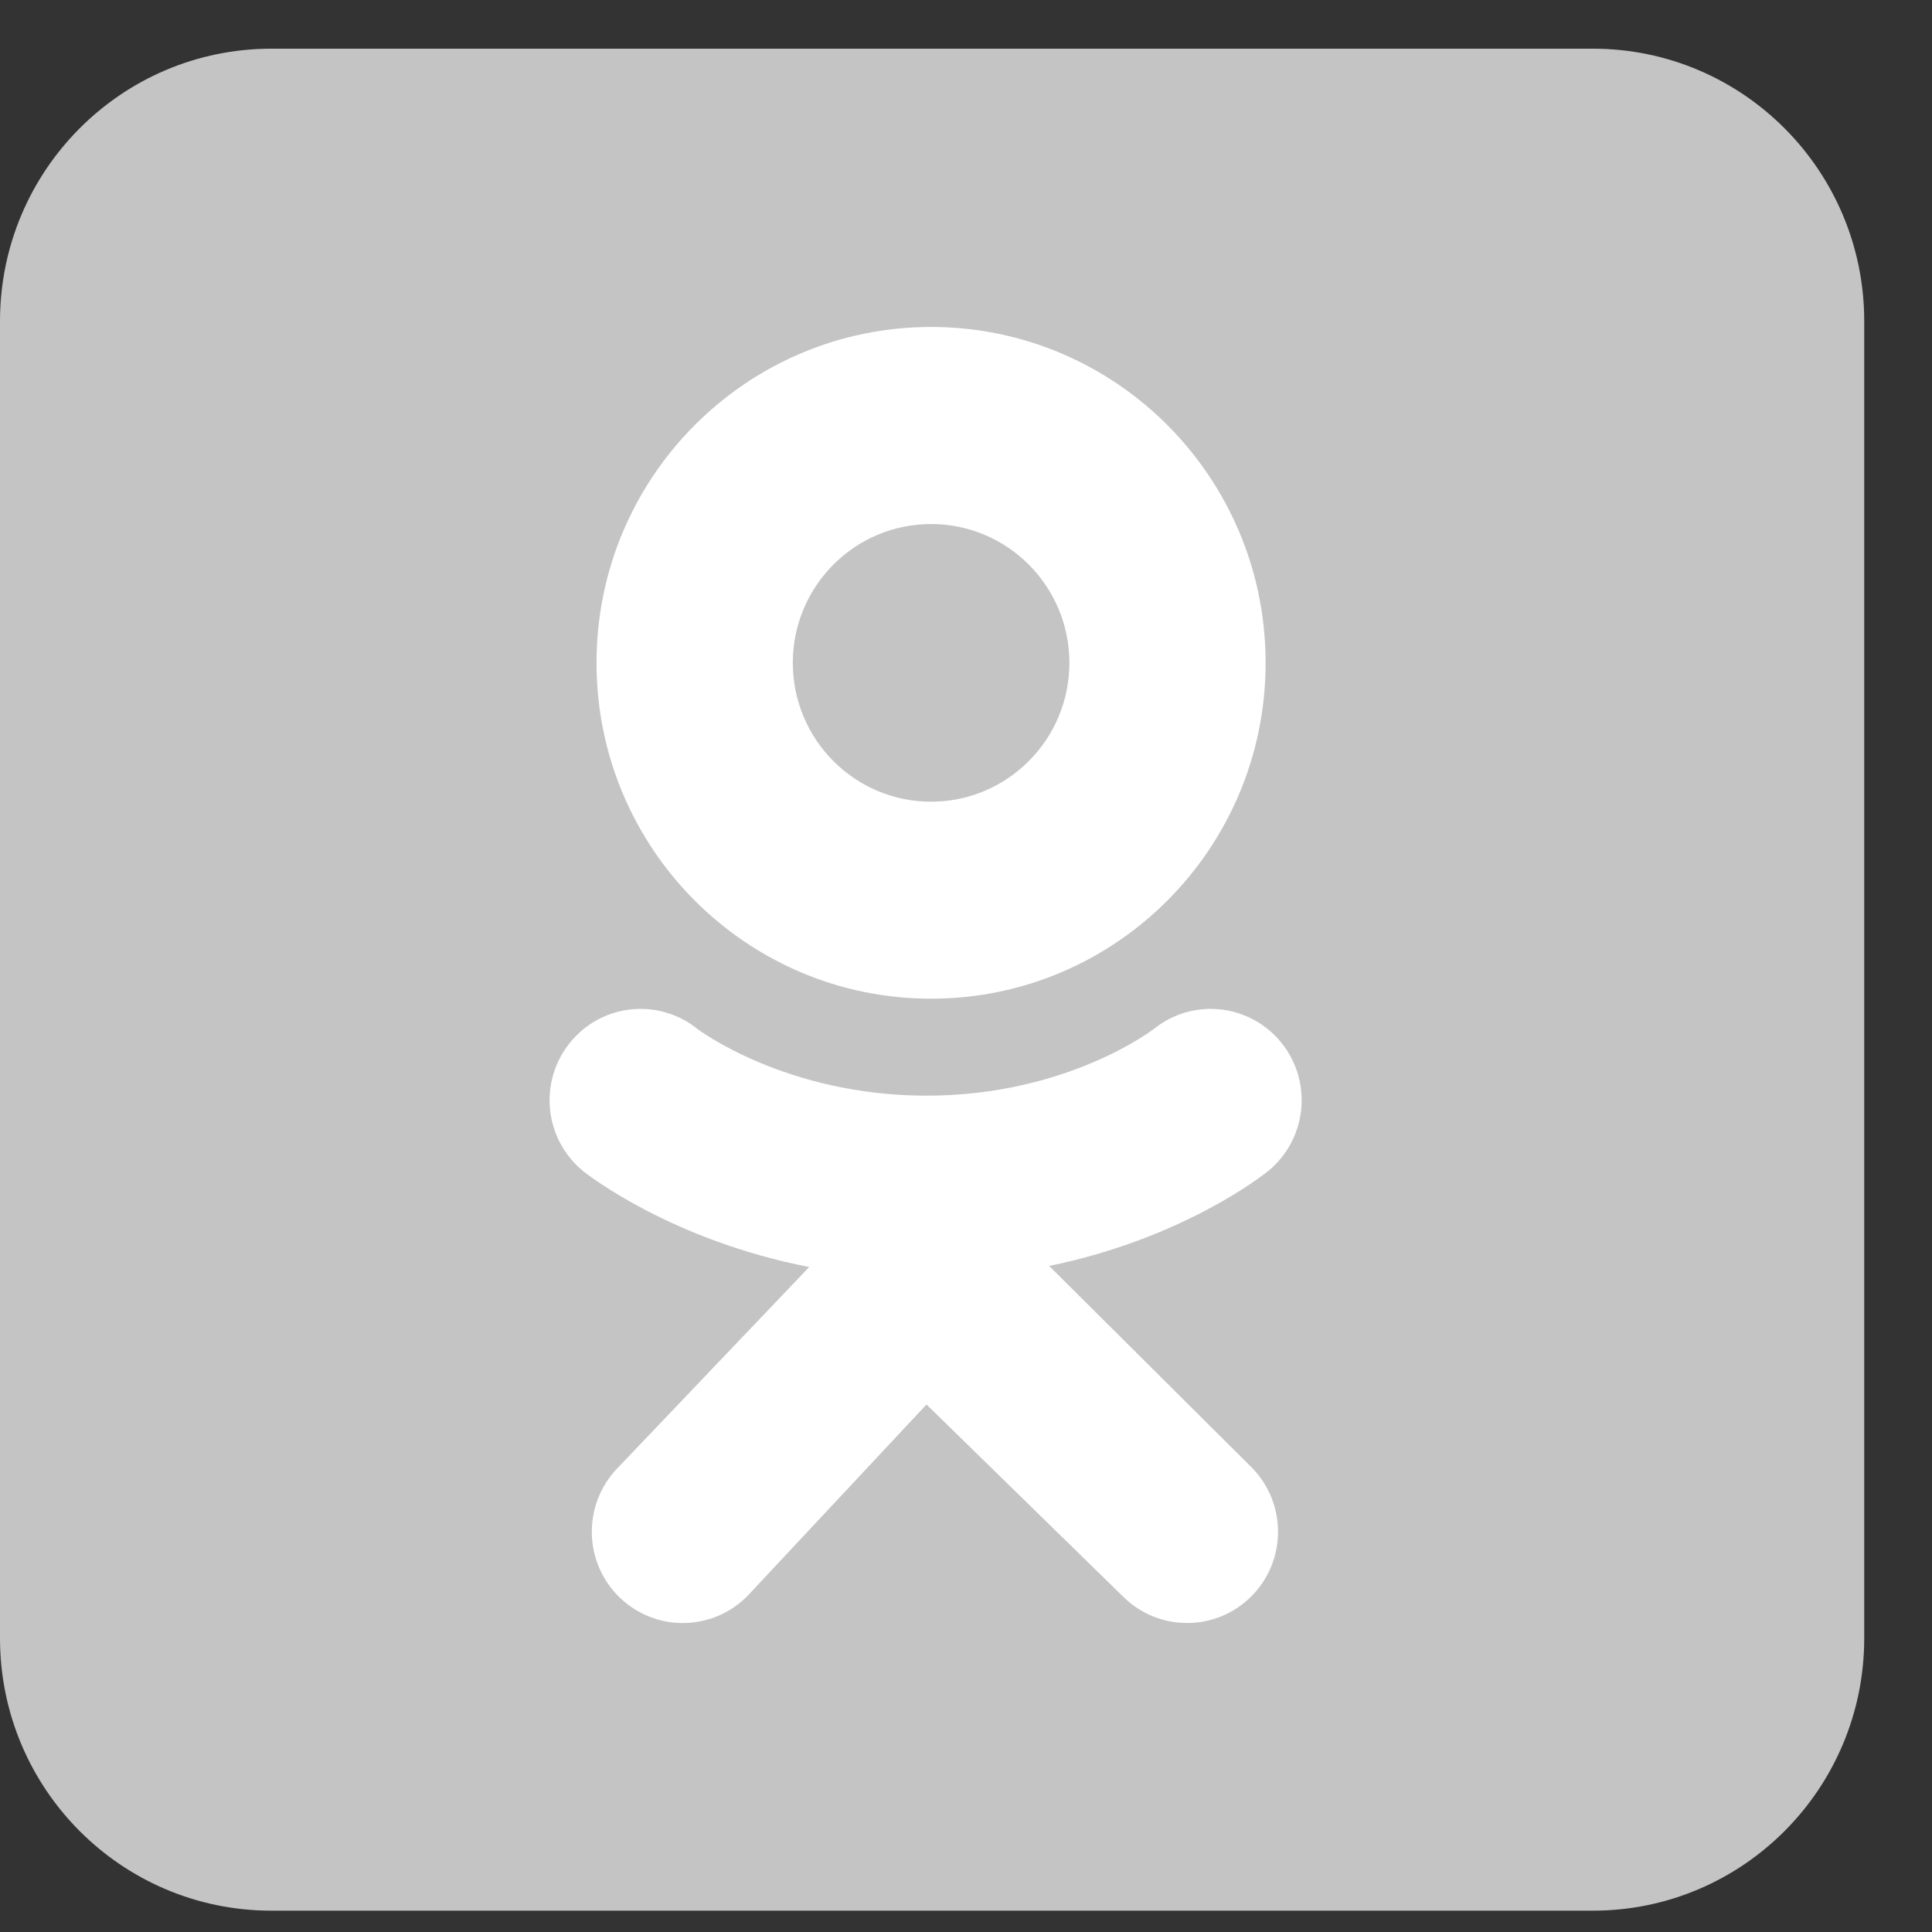 <svg width="25" height="25" viewBox="0 0 25 25" fill="none" xmlns="http://www.w3.org/2000/svg">
<rect x="0" y="0" width="25" height="25" fill="#333333" stroke="none"/>
<path d="M24.123 21.198C24.123 23.146 22.551 24.724 20.611 24.724H3.512C1.572 24.724 0 23.146 0 21.198V4.156C0 2.209 1.572 0.63 3.512 0.63H20.611C22.551 0.63 24.123 2.209 24.123 4.156V21.198Z" fill="#C4C4C4"/>
<path d="M23.999 21.111C23.999 23.038 22.443 24.6 20.523 24.6H3.6C1.68 24.6 0.124 23.038 0.124 21.111V4.243C0.124 2.316 1.68 0.754 3.6 0.754H20.523C22.443 0.754 23.999 2.316 23.999 4.243V21.111Z" fill="#C4C4C4"/>
<path d="M12.048 4.231C9.657 4.231 7.719 6.177 7.719 8.577C7.719 10.977 9.657 12.923 12.048 12.923C14.439 12.923 16.377 10.977 16.377 8.577C16.377 6.177 14.439 4.231 12.048 4.231ZM12.048 10.374C11.06 10.374 10.259 9.569 10.259 8.577C10.259 7.585 11.06 6.781 12.048 6.781C13.036 6.781 13.838 7.585 13.838 8.577C13.838 9.569 13.036 10.374 12.048 10.374Z" fill="white"/>
<path d="M13.576 16.381C15.309 16.027 16.348 15.203 16.403 15.159C16.91 14.75 16.991 14.007 16.585 13.498C16.178 12.988 15.437 12.907 14.93 13.315C14.919 13.323 13.812 14.177 11.989 14.178C10.167 14.177 9.036 13.323 9.025 13.315C8.518 12.907 7.777 12.988 7.371 13.498C6.964 14.007 7.045 14.75 7.552 15.159C7.608 15.203 8.689 16.049 10.471 16.395L7.988 19C7.537 19.47 7.55 20.218 8.018 20.671C8.247 20.892 8.541 21.002 8.835 21.002C9.144 21.002 9.452 20.881 9.683 20.64L11.989 18.174L14.529 20.656C14.989 21.117 15.734 21.117 16.194 20.655C16.653 20.193 16.652 19.445 16.192 18.984L13.576 16.381Z" fill="white"/>
<path d="M11.989 14.178C11.987 14.178 11.992 14.178 11.989 14.178C11.987 14.178 11.992 14.178 11.989 14.178Z" fill="white"/>
</svg>
